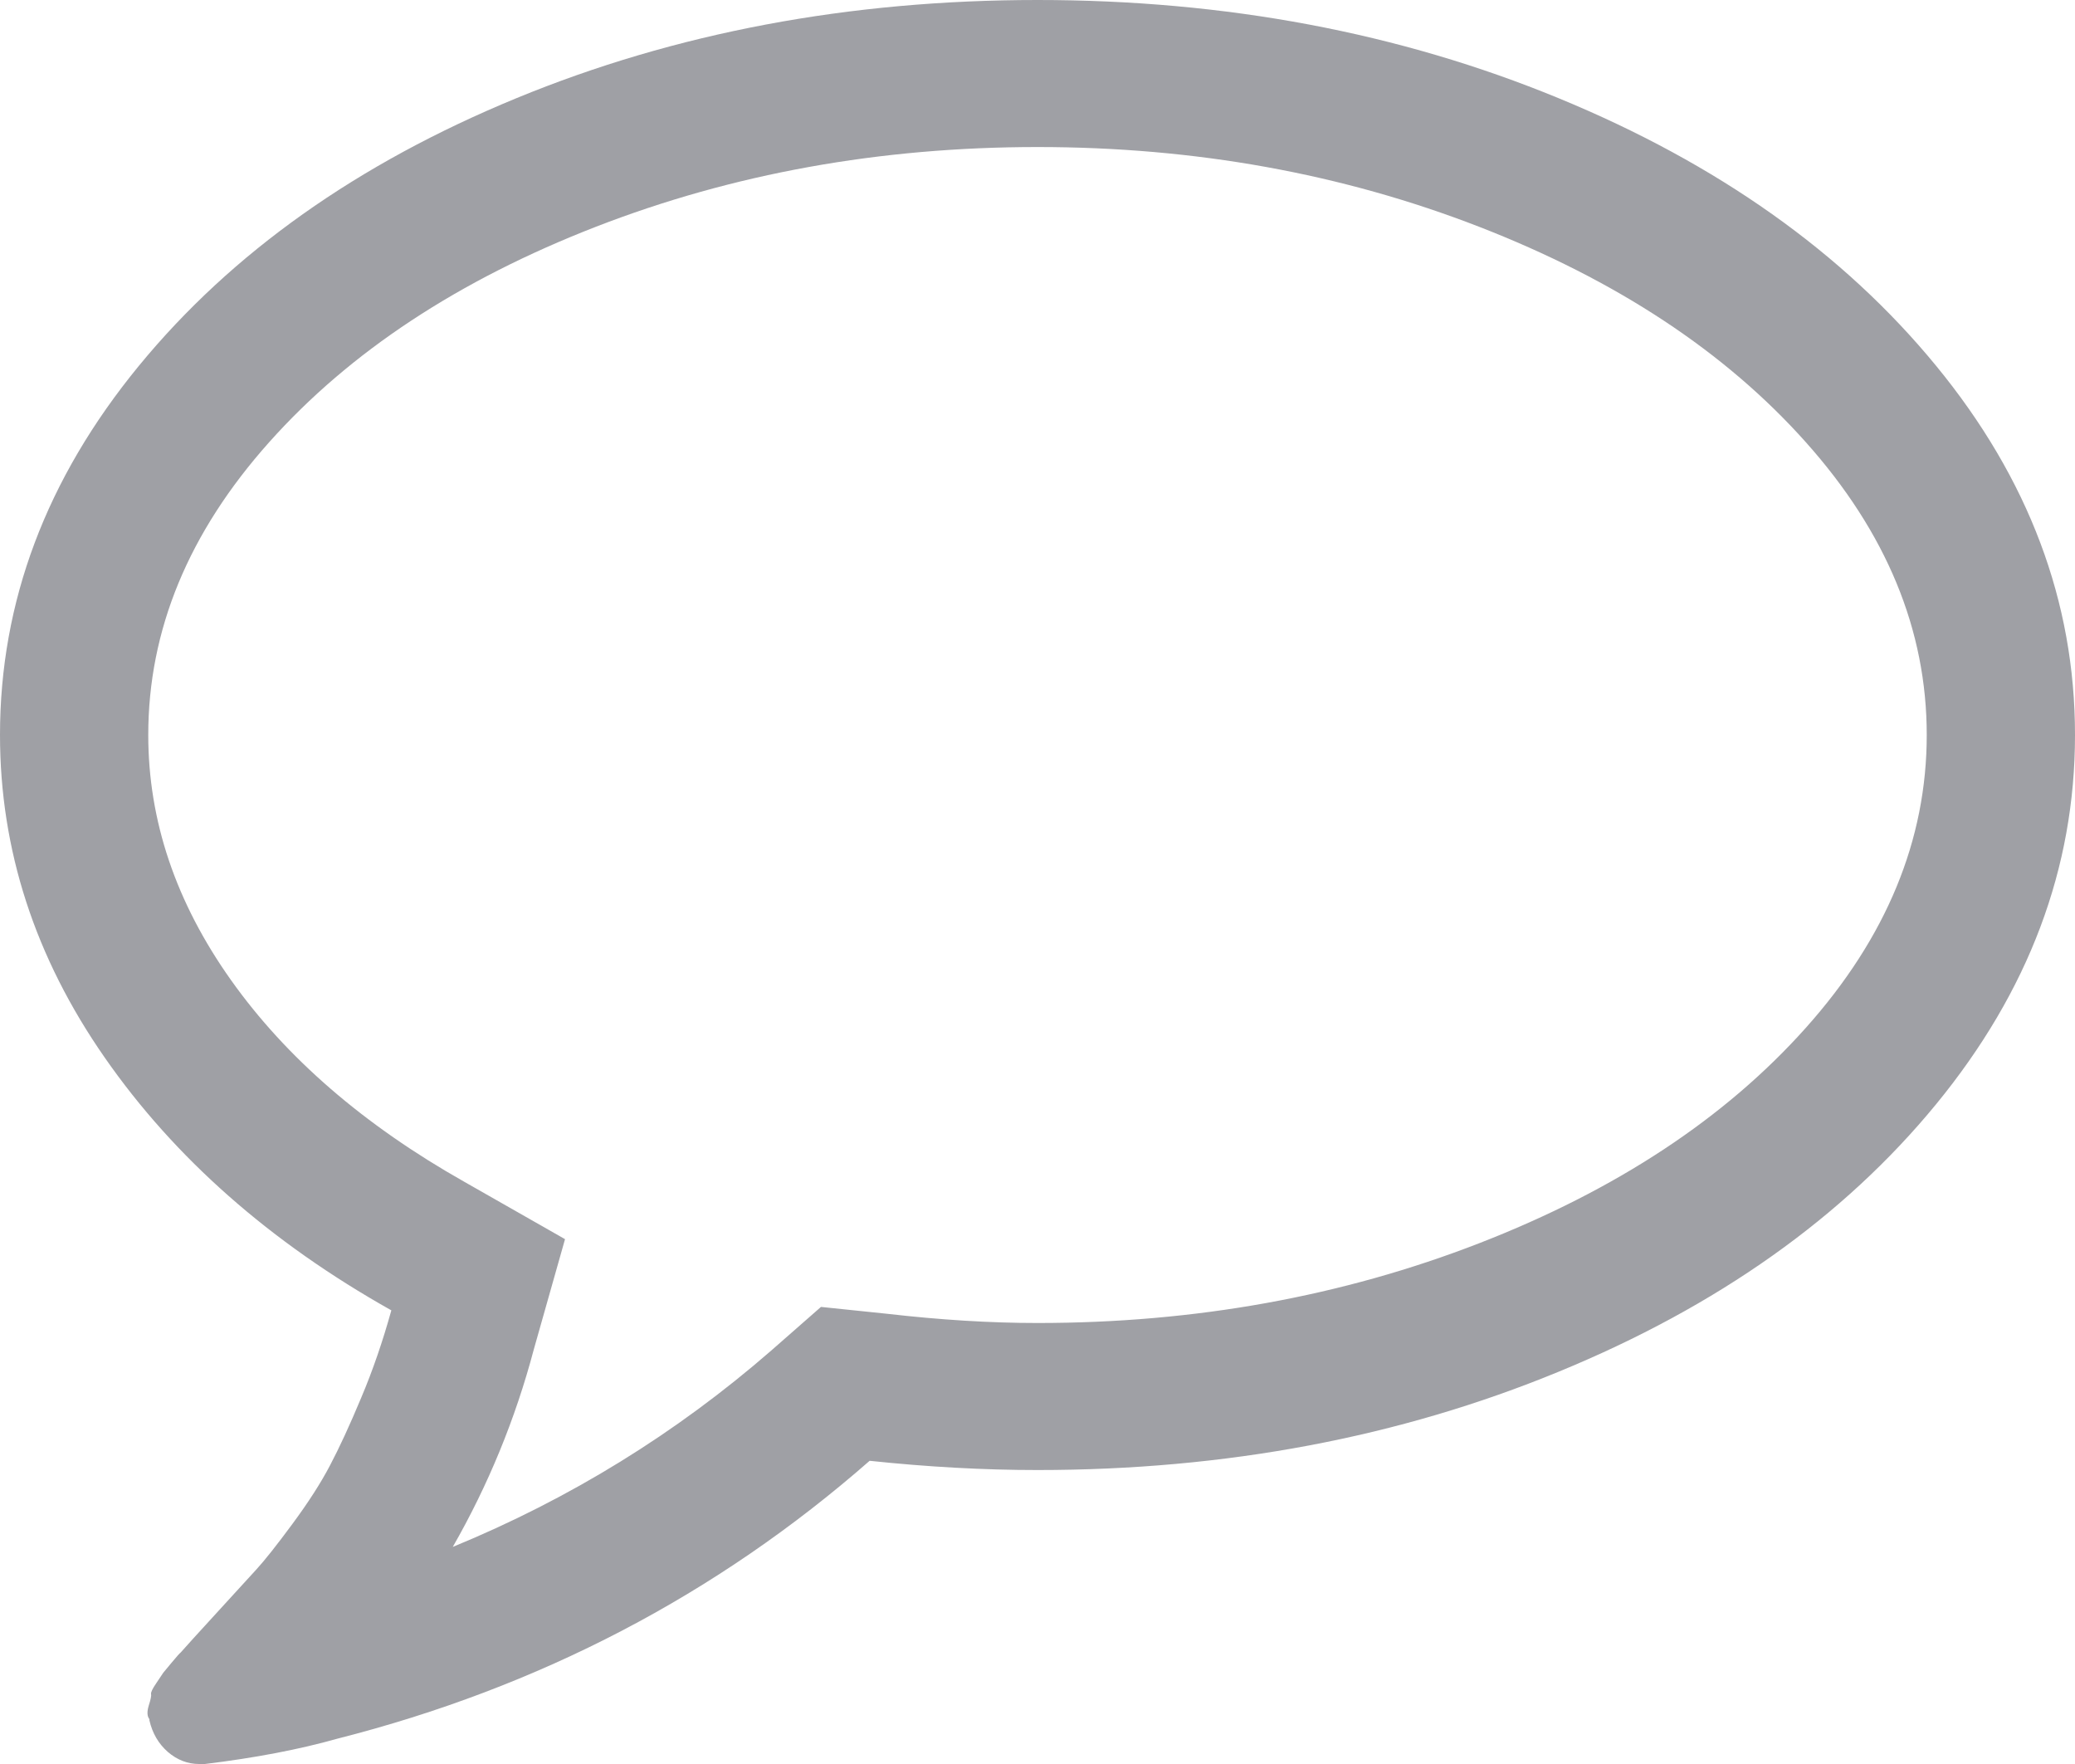 ﻿<?xml version="1.0" encoding="utf-8"?>
<svg version="1.1" xmlns:xlink="http://www.w3.org/1999/xlink" width="20px" height="17px" xmlns="http://www.w3.org/2000/svg">
  <g transform="matrix(1 0 0 1 -769 -1853 )">
    <path d="M 14.258 2.186  C 12.937 1.673  11.518 1.417  10 1.417  C 8.482 1.417  7.063 1.673  5.742 2.186  C 4.422 2.699  3.372 3.39  2.595 4.261  C 1.817 5.132  1.429 6.072  1.429 7.083  C 1.429 7.91  1.695 8.697  2.227 9.446  C 2.759 10.195  3.508 10.843  4.475 11.389  L 5.446 11.942  L 5.145 13.005  C 4.967 13.676  4.706 14.311  4.364 14.908  C 5.495 14.443  6.518 13.812  7.433 13.016  L 7.913 12.595  L 8.549 12.661  C 9.062 12.72  9.546 12.75  10 12.75  C 11.518 12.75  12.937 12.494  14.258 11.981  C 15.578 11.468  16.628 10.776  17.405 9.906  C 18.183 9.035  18.571 8.094  18.571 7.083  C 18.571 6.072  18.183 5.132  17.405 4.261  C 16.628 3.39  15.578 2.699  14.258 2.186  Z M 18.661 3.525  C 19.554 4.613  20 5.799  20 7.083  C 20 8.367  19.554 9.553  18.661 10.642  C 17.768 11.73  16.555 12.59  15.022 13.22  C 13.49 13.851  11.815 14.167  10 14.167  C 9.479 14.167  8.94 14.137  8.382 14.078  C 6.908 15.369  5.197 16.262  3.248 16.757  C 2.883 16.86  2.459 16.941  1.975 17  L 1.92 17  C 1.808 17  1.708 16.961  1.618 16.884  C 1.529 16.806  1.469 16.705  1.44 16.579  L 1.44 16.568  C 1.417 16.539  1.416 16.495  1.434 16.436  C 1.453 16.377  1.46 16.34  1.456 16.325  C 1.453 16.31  1.469 16.275  1.507 16.22  L 1.574 16.12  C 1.574 16.12  1.6 16.089  1.652 16.026  C 1.704 15.963  1.734 15.93  1.741 15.926  C 1.793 15.867  1.908 15.74  2.087 15.545  C 2.266 15.349  2.394 15.209  2.472 15.124  C 2.55 15.039  2.666 14.893  2.818 14.687  C 2.971 14.48  3.092 14.292  3.181 14.122  C 3.27 13.953  3.371 13.735  3.482 13.469  C 3.594 13.204  3.69 12.923  3.772 12.628  C 2.604 11.972  1.683 11.16  1.01 10.193  C 0.337 9.227  0 8.19  0 7.083  C 0 5.799  0.446 4.613  1.339 3.525  C 2.232 2.437  3.445 1.577  4.978 0.946  C 6.51 0.315  8.185 0  10 0  C 11.815 0  13.49 0.315  15.022 0.946  C 16.555 1.577  17.768 2.437  18.661 3.525  Z " fill-rule="nonzero" fill="#9fa0a5" stroke="none" transform="matrix(1 0 0 1 769 1853 )" />
  </g>
</svg>